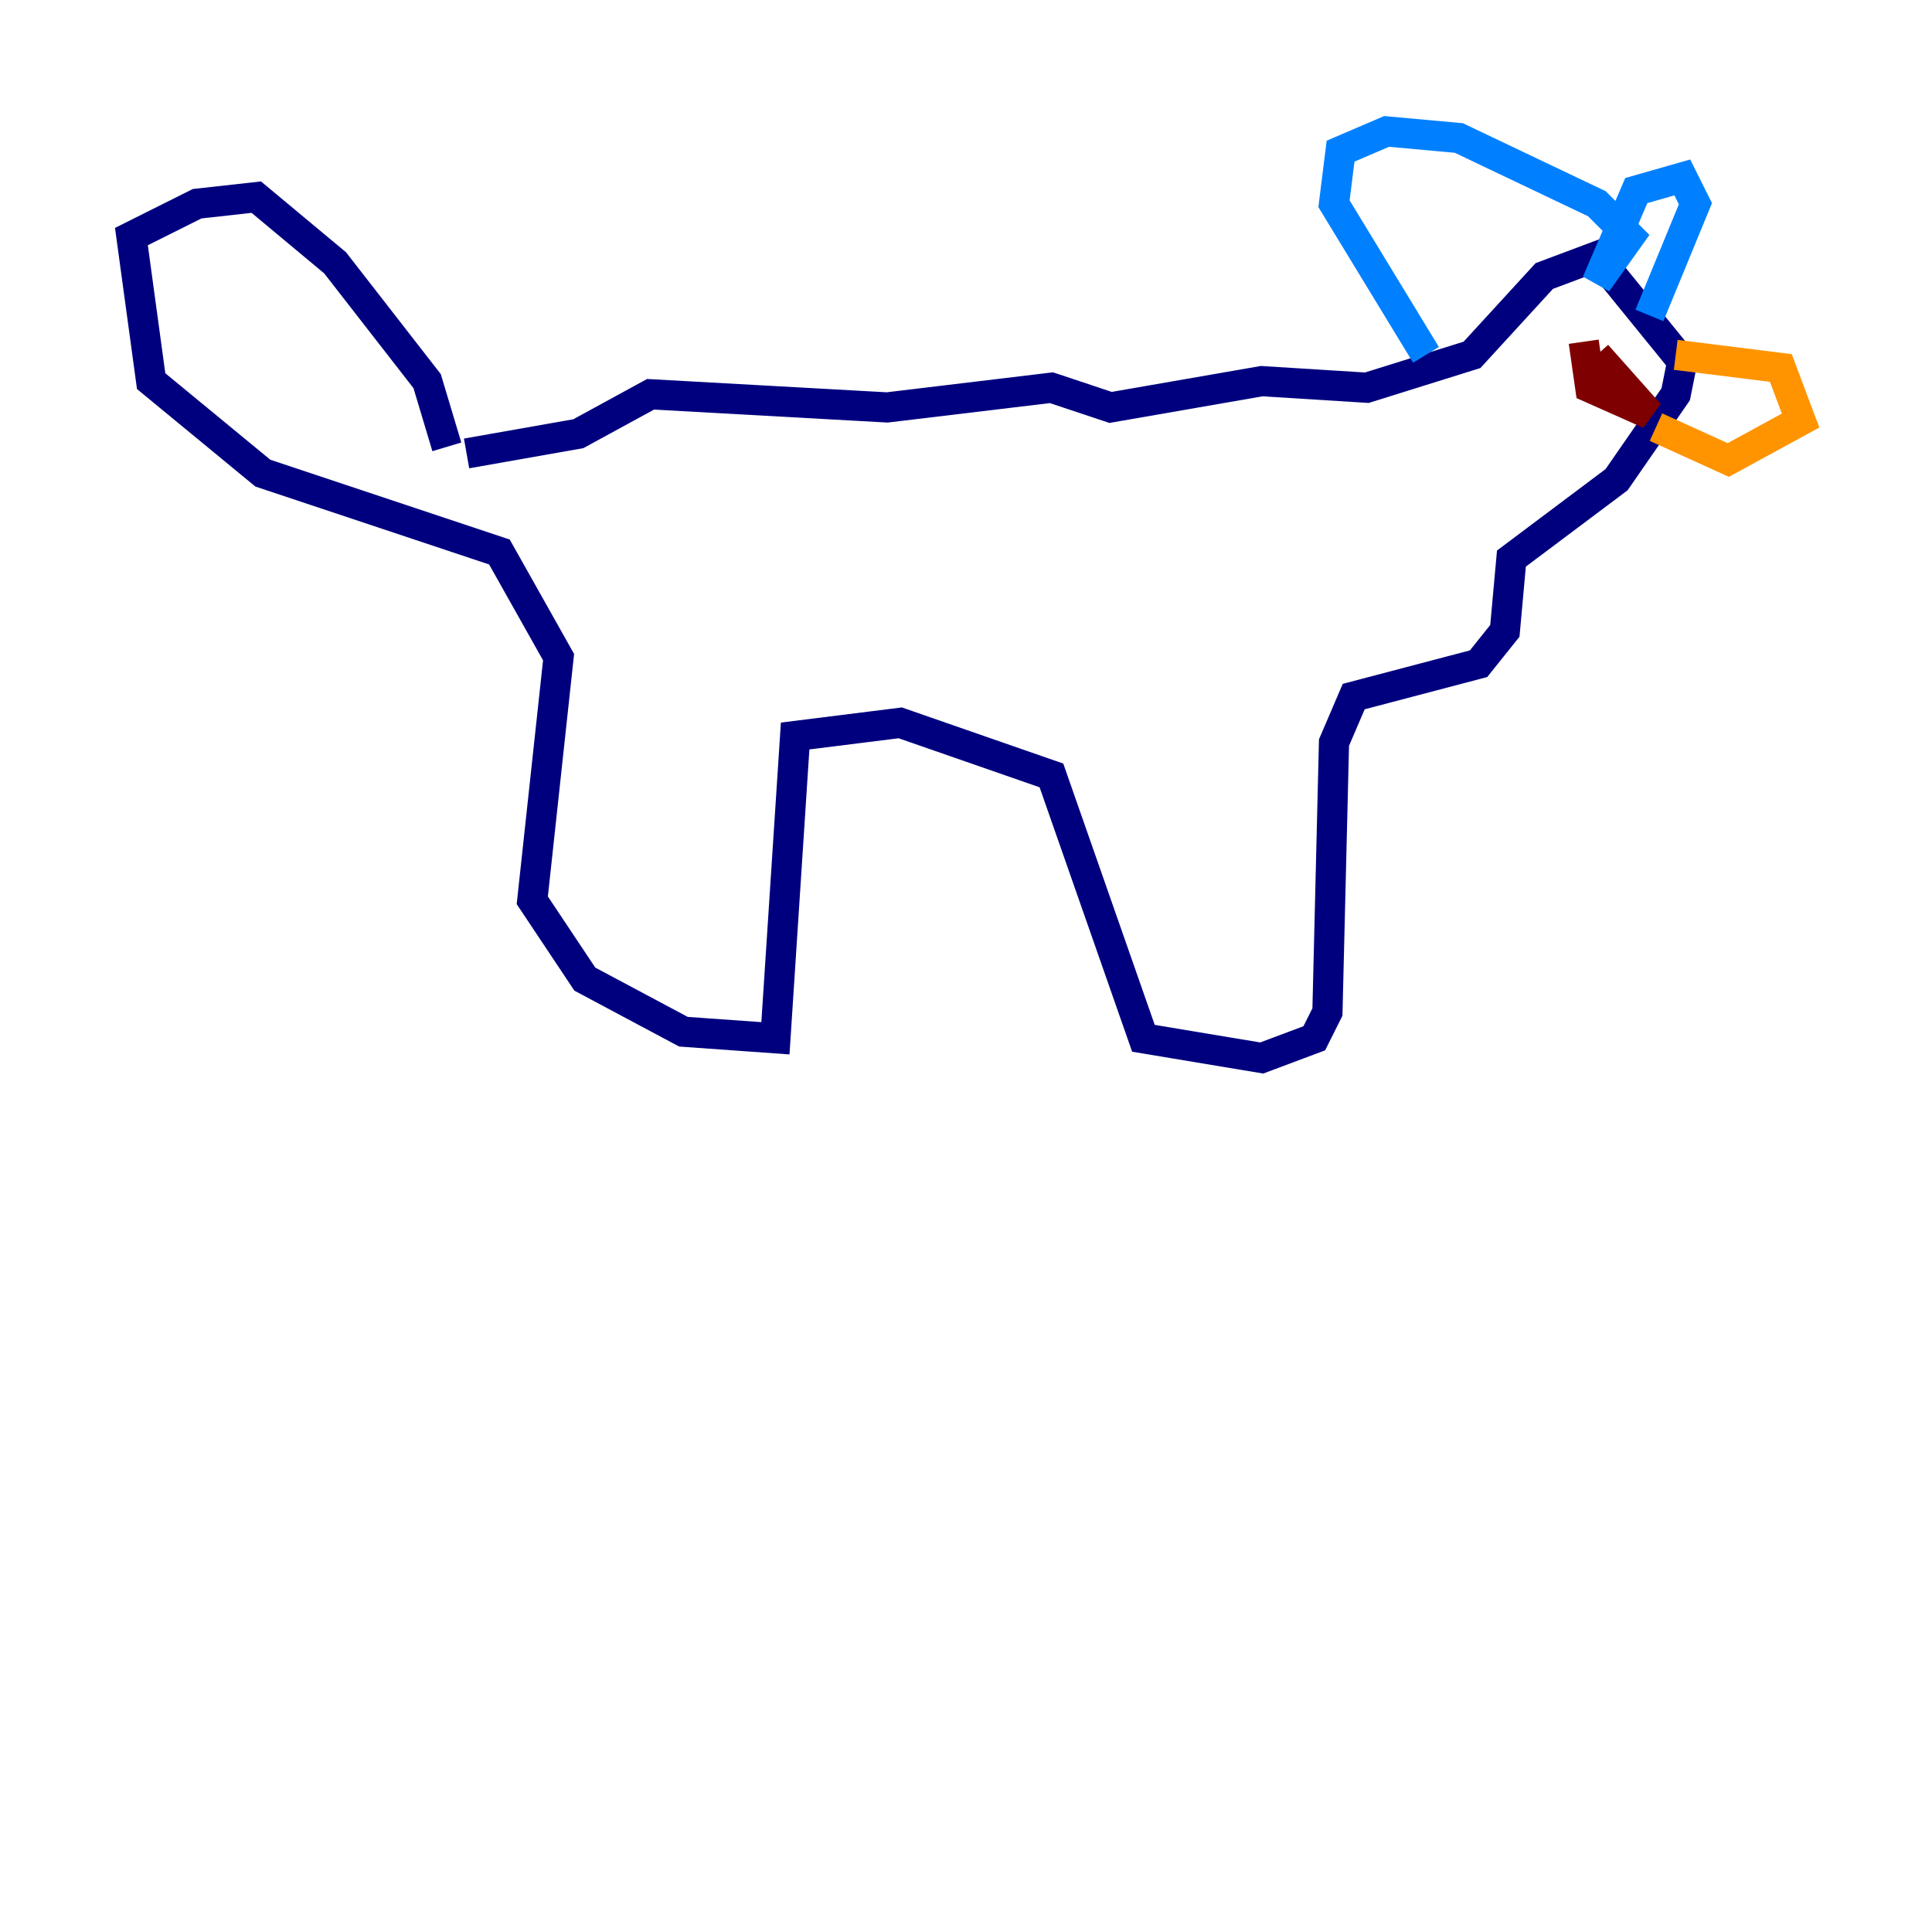 <?xml version="1.0" encoding="utf-8" ?>
<svg baseProfile="tiny" height="128" version="1.2" viewBox="0,0,128,128" width="128" xmlns="http://www.w3.org/2000/svg" xmlns:ev="http://www.w3.org/2001/xml-events" xmlns:xlink="http://www.w3.org/1999/xlink"><defs /><polyline fill="none" points="29.605,29.605 28.299,25.252 22.204,17.415 16.98,13.061 13.061,13.497 8.707,15.674 10.014,25.252 17.415,31.347 33.088,36.571 37.007,43.537 35.265,59.646 38.748,64.871 45.279,68.354 51.374,68.789 52.68,48.762 59.646,47.891 69.66,51.374 75.755,68.789 83.592,70.095 87.075,68.789 87.946,67.048 88.381,49.197 89.687,46.15 97.959,43.973 99.701,41.796 100.136,37.007 107.102,31.782 111.02,26.122 111.456,23.946 105.796,16.98 102.313,18.286 97.524,23.51 90.558,25.687 83.592,25.252 73.578,26.993 69.66,25.687 58.776,26.993 43.102,26.122 38.313,28.735 30.912,30.041" stroke="#00007f" stroke-width="2" /><polyline fill="none" points="94.476,23.51 88.381,13.497 88.816,10.014 91.864,8.707 96.653,9.143 105.796,13.497 107.973,15.674 105.796,18.721 108.408,12.626 111.456,11.755 112.326,13.497 109.279,20.898" stroke="#0080ff" stroke-width="2" /><polyline fill="none" points="109.279,20.898 109.279,20.898" stroke="#7cff79" stroke-width="2" /><polyline fill="none" points="111.02,23.51 117.986,24.381 119.293,27.864 114.503,30.476 109.714,28.299" stroke="#ff9400" stroke-width="2" /><polyline fill="none" points="104.925,22.64 105.361,25.687 109.279,27.429 105.796,23.51" stroke="#7f0000" stroke-width="2" /></svg>